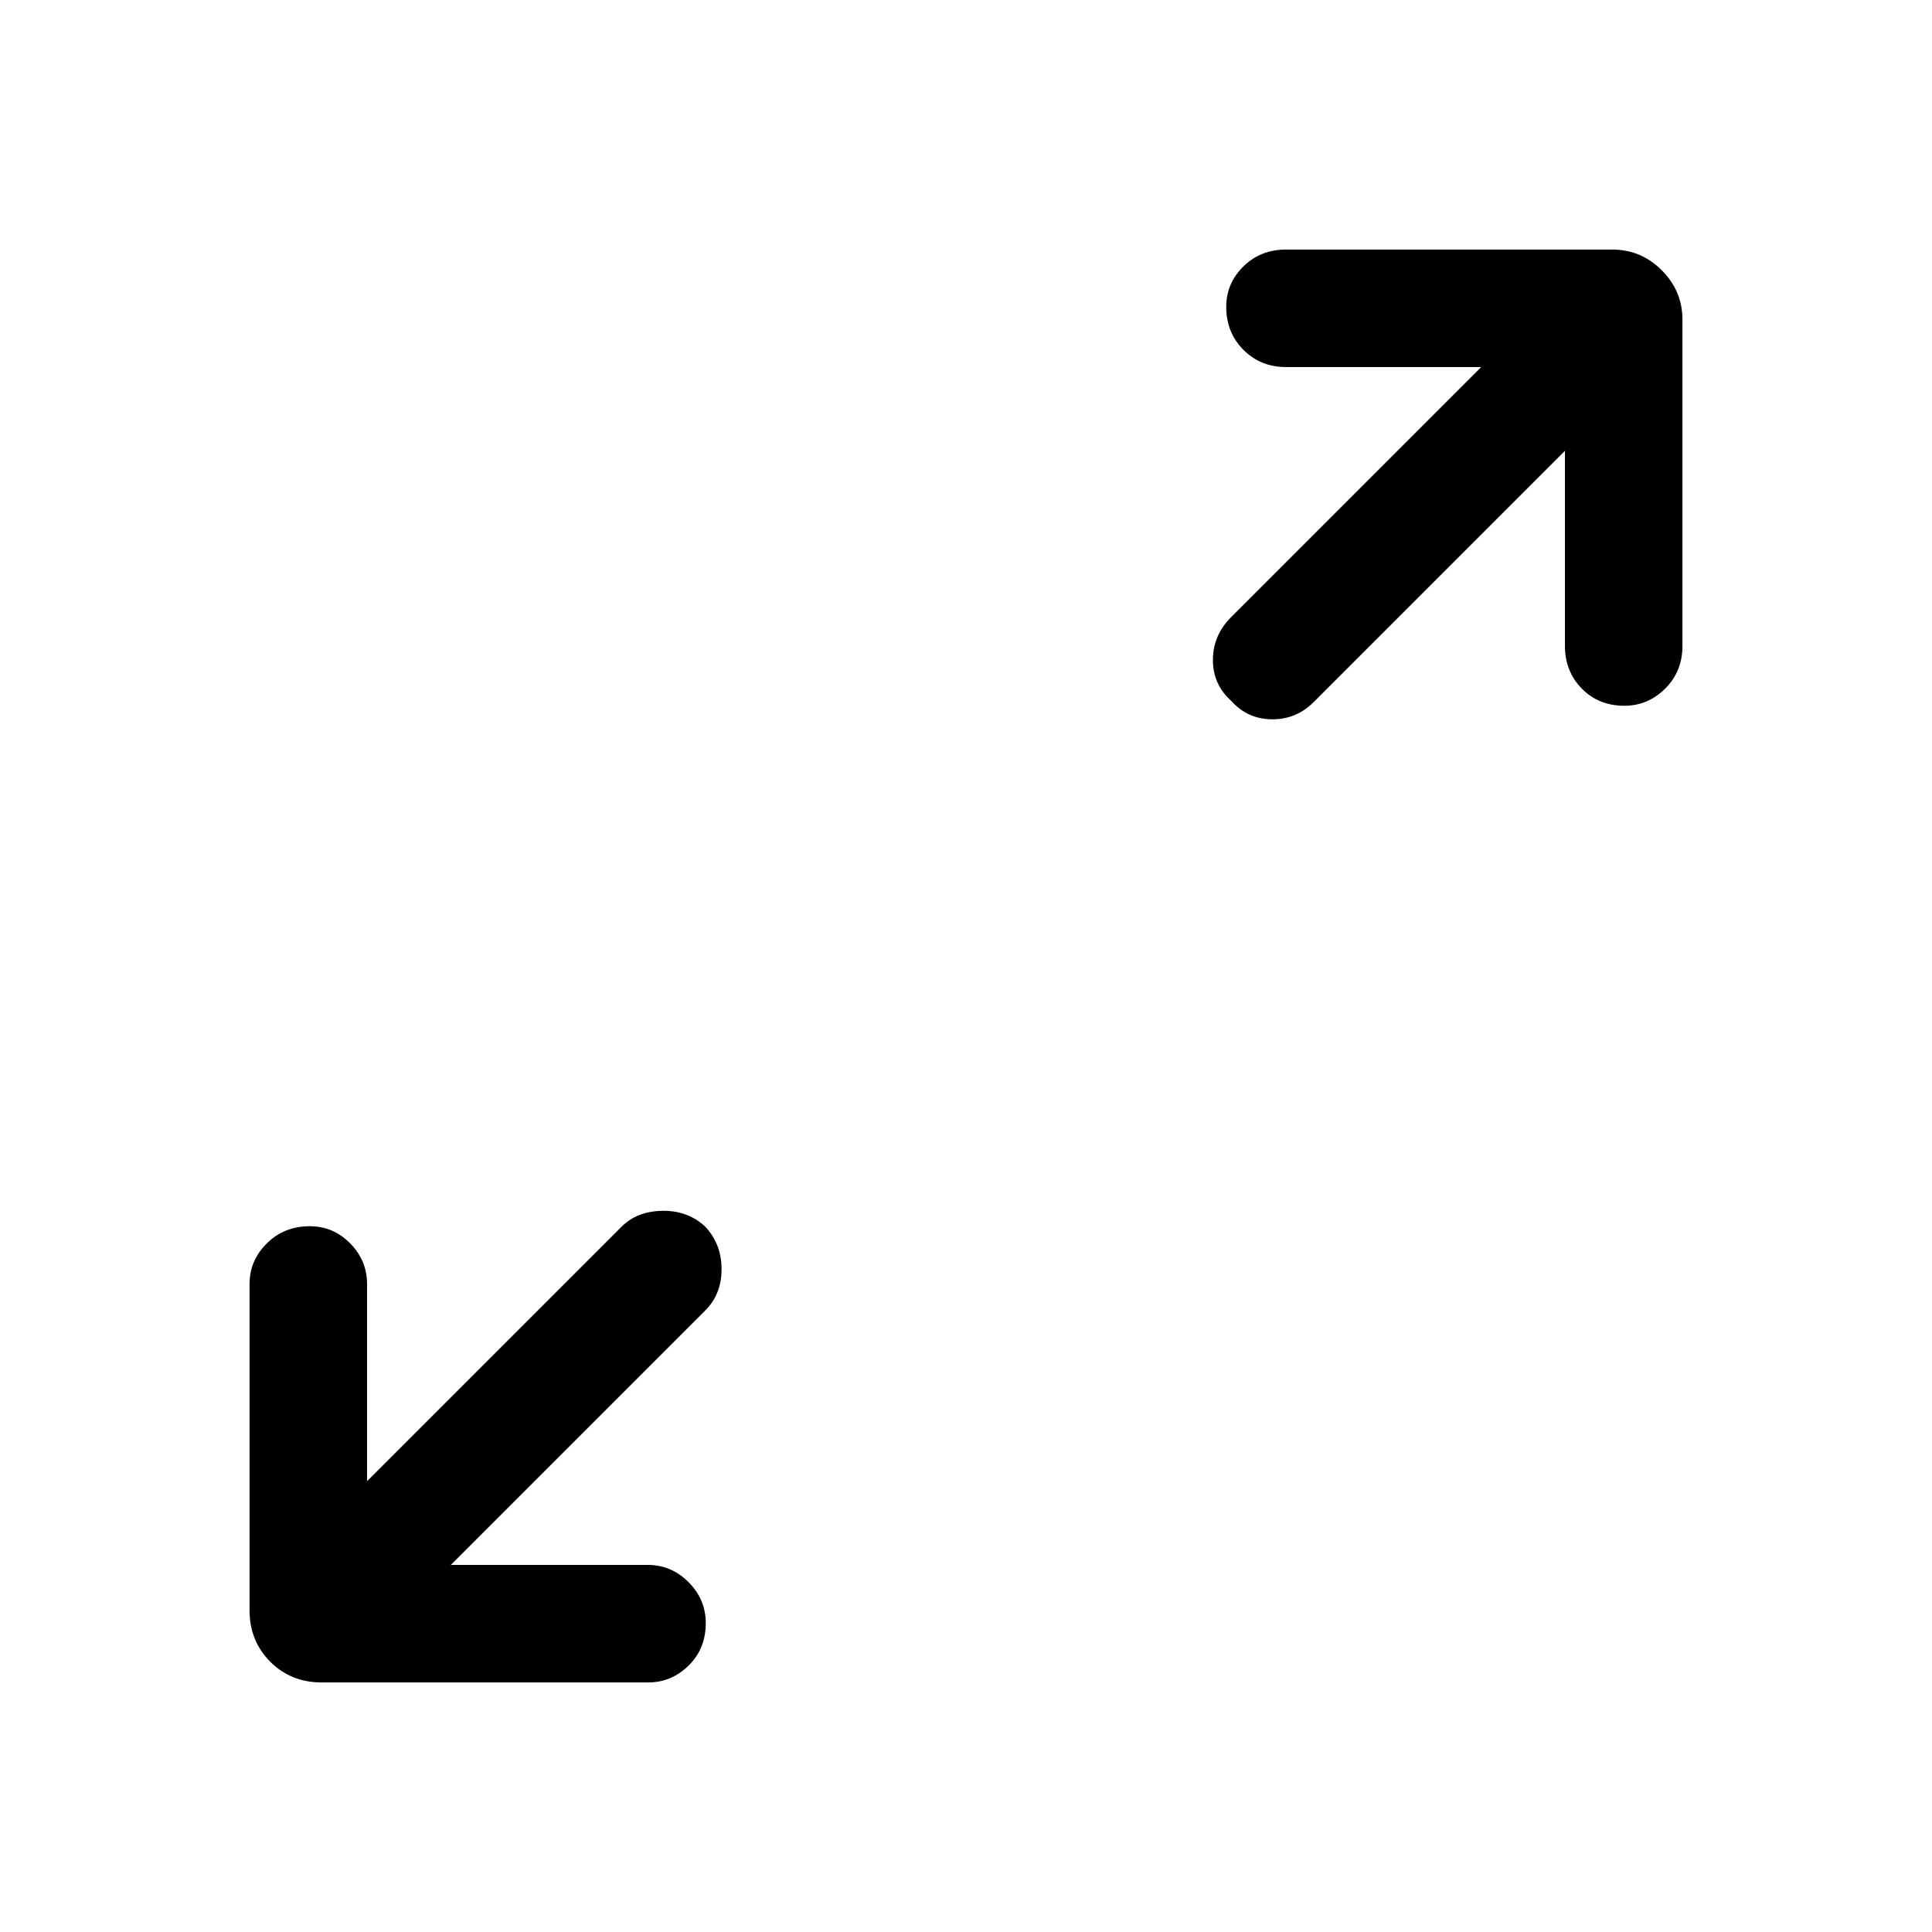 <svg xmlns="http://www.w3.org/2000/svg" height="48" viewBox="0 -960 960 960" width="48"><path d="M224-182.39h98q11.64 0 20.17 8.59 8.52 8.58 8.52 20.3 0 12.73-8.52 21.11Q333.64-124 322-124H159.85q-15.26 0-25.56-10.29Q124-144.59 124-159.85V-322q0-11.64 8.58-20.17 8.58-8.52 21.31-8.52 11.73 0 20.11 8.52 8.39 8.53 8.39 20.17v98l126.46-126.46q7.69-7.69 20.3-7.89 12.62-.19 21.31 7.89 8.08 8.69 8.08 21.11 0 12.43-8.08 20.5L224-182.39ZM777.61-736 652.77-611.15q-8.69 8.69-20.81 8.57-12.11-.11-20.19-9.19-9.08-8.08-9.08-20.31 0-12.23 9.08-21.3L736-777.61h-97q-12.64 0-21.17-8.59-8.52-8.58-8.52-21.3 0-11.73 8.52-20.11Q626.36-836 639-836h162.15q14.26 0 24.56 10.29Q836-815.41 836-801.15V-639q0 12.64-8.58 21.17-8.58 8.52-20.31 8.52-12.73 0-21.11-8.52-8.39-8.53-8.39-21.17v-97Z"/></svg>